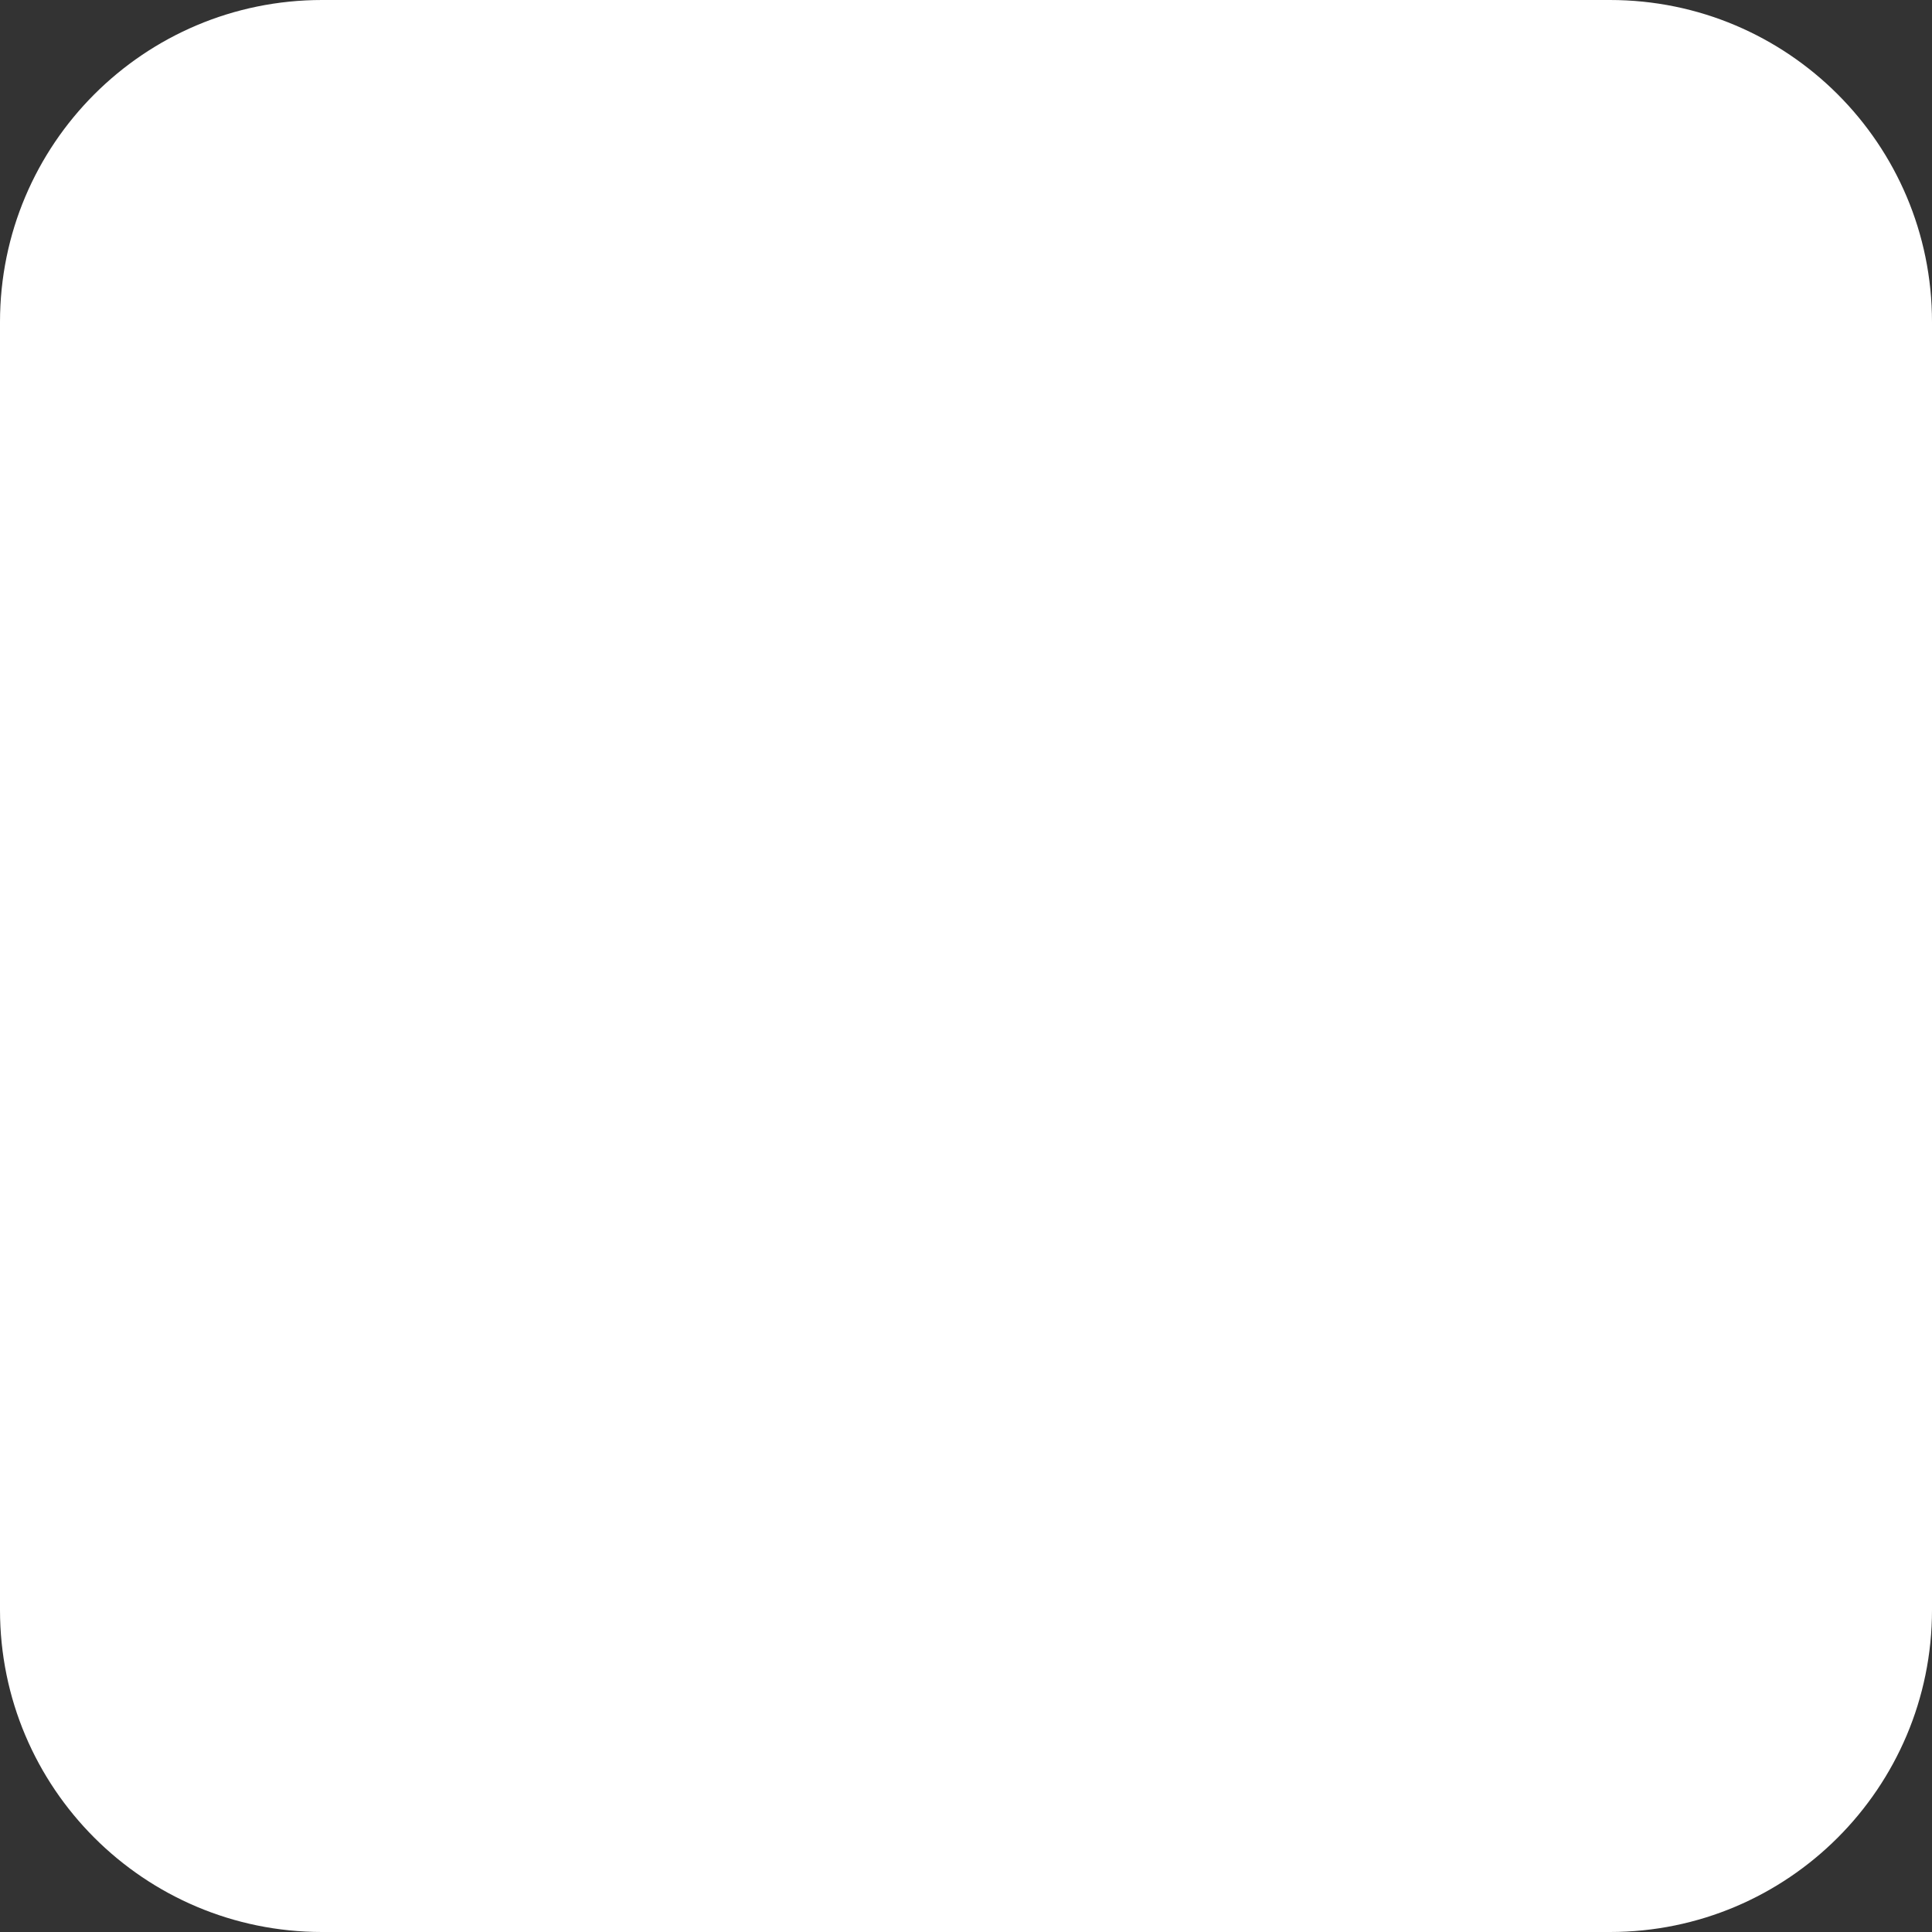 <svg width="13" height="13" viewBox="0 0 13 13" fill="none" xmlns="http://www.w3.org/2000/svg">
<rect x="0" y="0" width="13" height="13" fill="#333333" stroke="none"/>
<path fillRule="evenodd" clipRule="evenodd" d="M2.167 0C0.97 0 0 0.97 0 2.167V10.833C0 12.03 0.97 13 2.167 13H10.833C12.03 13 13 12.03 13 10.833V2.167C13 0.97 12.03 0 10.833 0H2.167ZM9.9 4.844C10.182 4.562 10.182 4.105 9.9 3.823C9.618 3.541 9.16 3.541 8.878 3.823L5.056 7.645L3.761 6.35C3.479 6.068 3.021 6.068 2.739 6.35C2.457 6.632 2.457 7.09 2.739 7.372L4.034 8.667C4.598 9.231 5.513 9.231 6.077 8.667L9.9 4.844Z" fill="white"/>
</svg>
